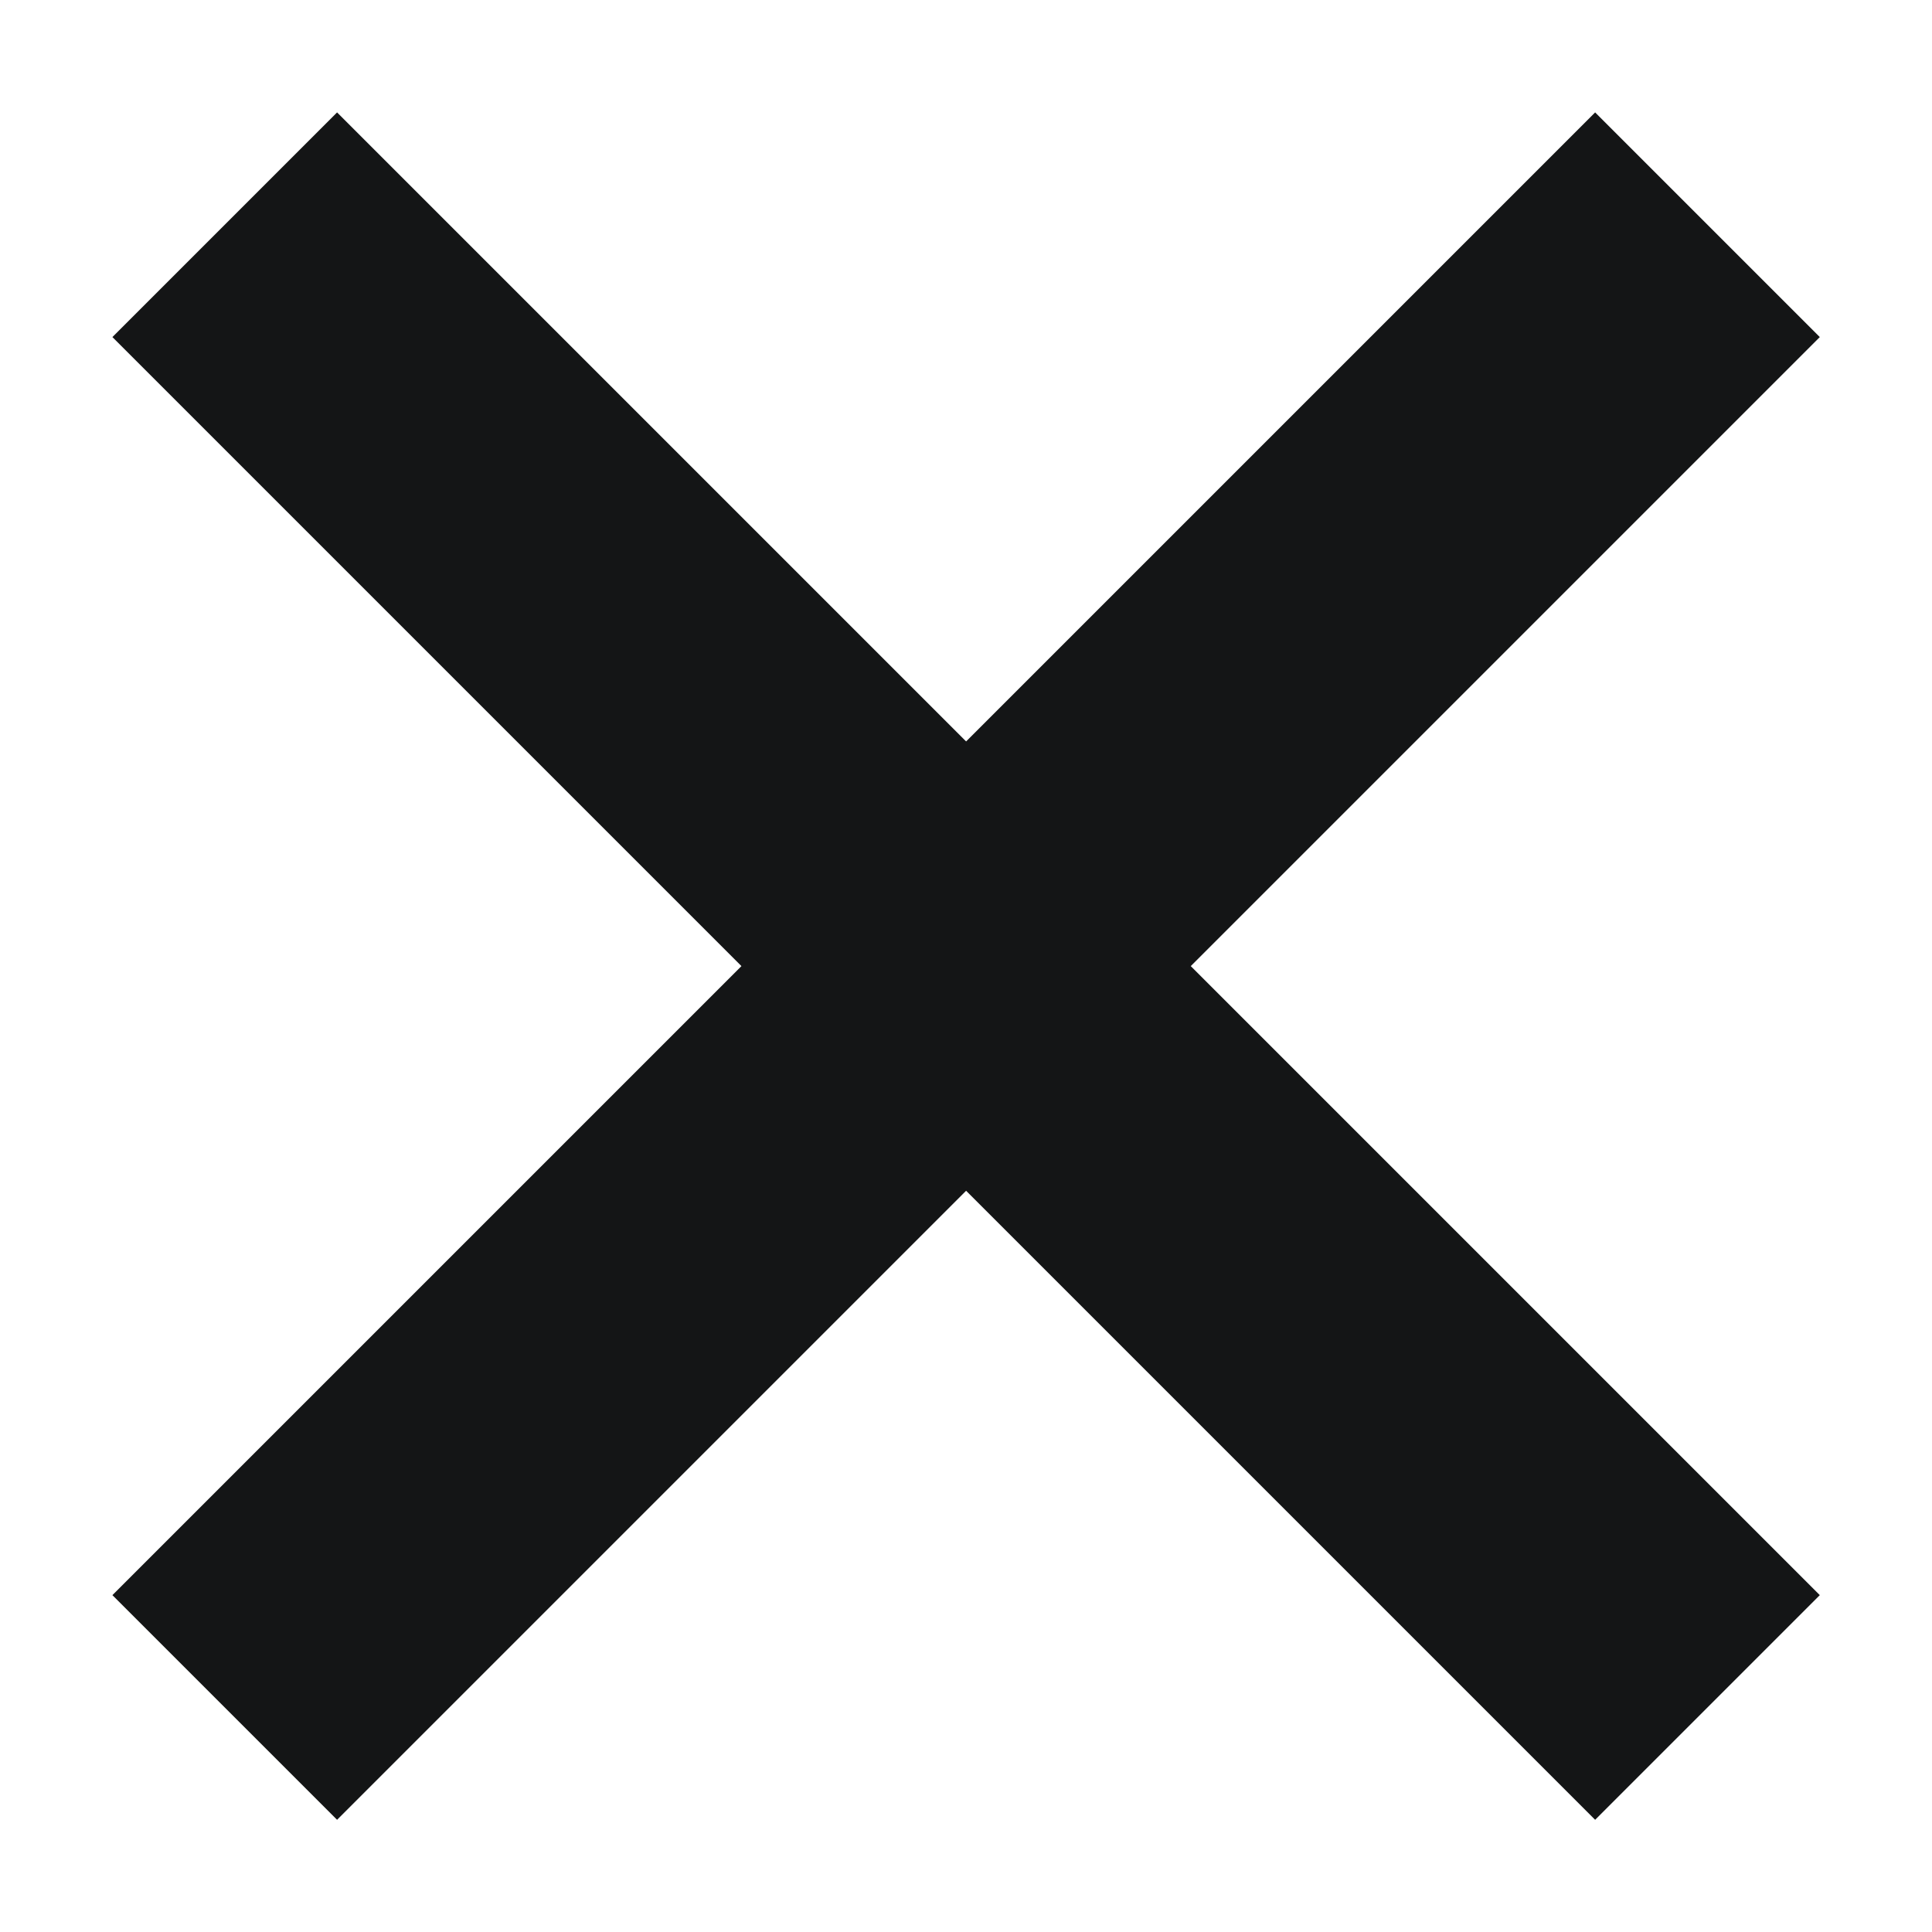 <svg xmlns="http://www.w3.org/2000/svg" width="9.121" height="9.121" viewBox="0 0 9.121 9.121">
  <g id="Group_925" data-name="Group 925" transform="translate(-1558.939 -334.489)">
    <line id="Line_74" data-name="Line 74" x2="7" y2="7" transform="translate(1560 335.55)" fill="none" stroke="#141516" strokeLinecap="round" stroke-linejoin="round" stroke-width="1.5"/>
    <line id="Line_75" data-name="Line 75" x1="7" y2="7" transform="translate(1560 335.55)" fill="none" stroke="#141516" strokeLinecap="round" stroke-linejoin="round" stroke-width="1.5"/>
  </g>
</svg>

